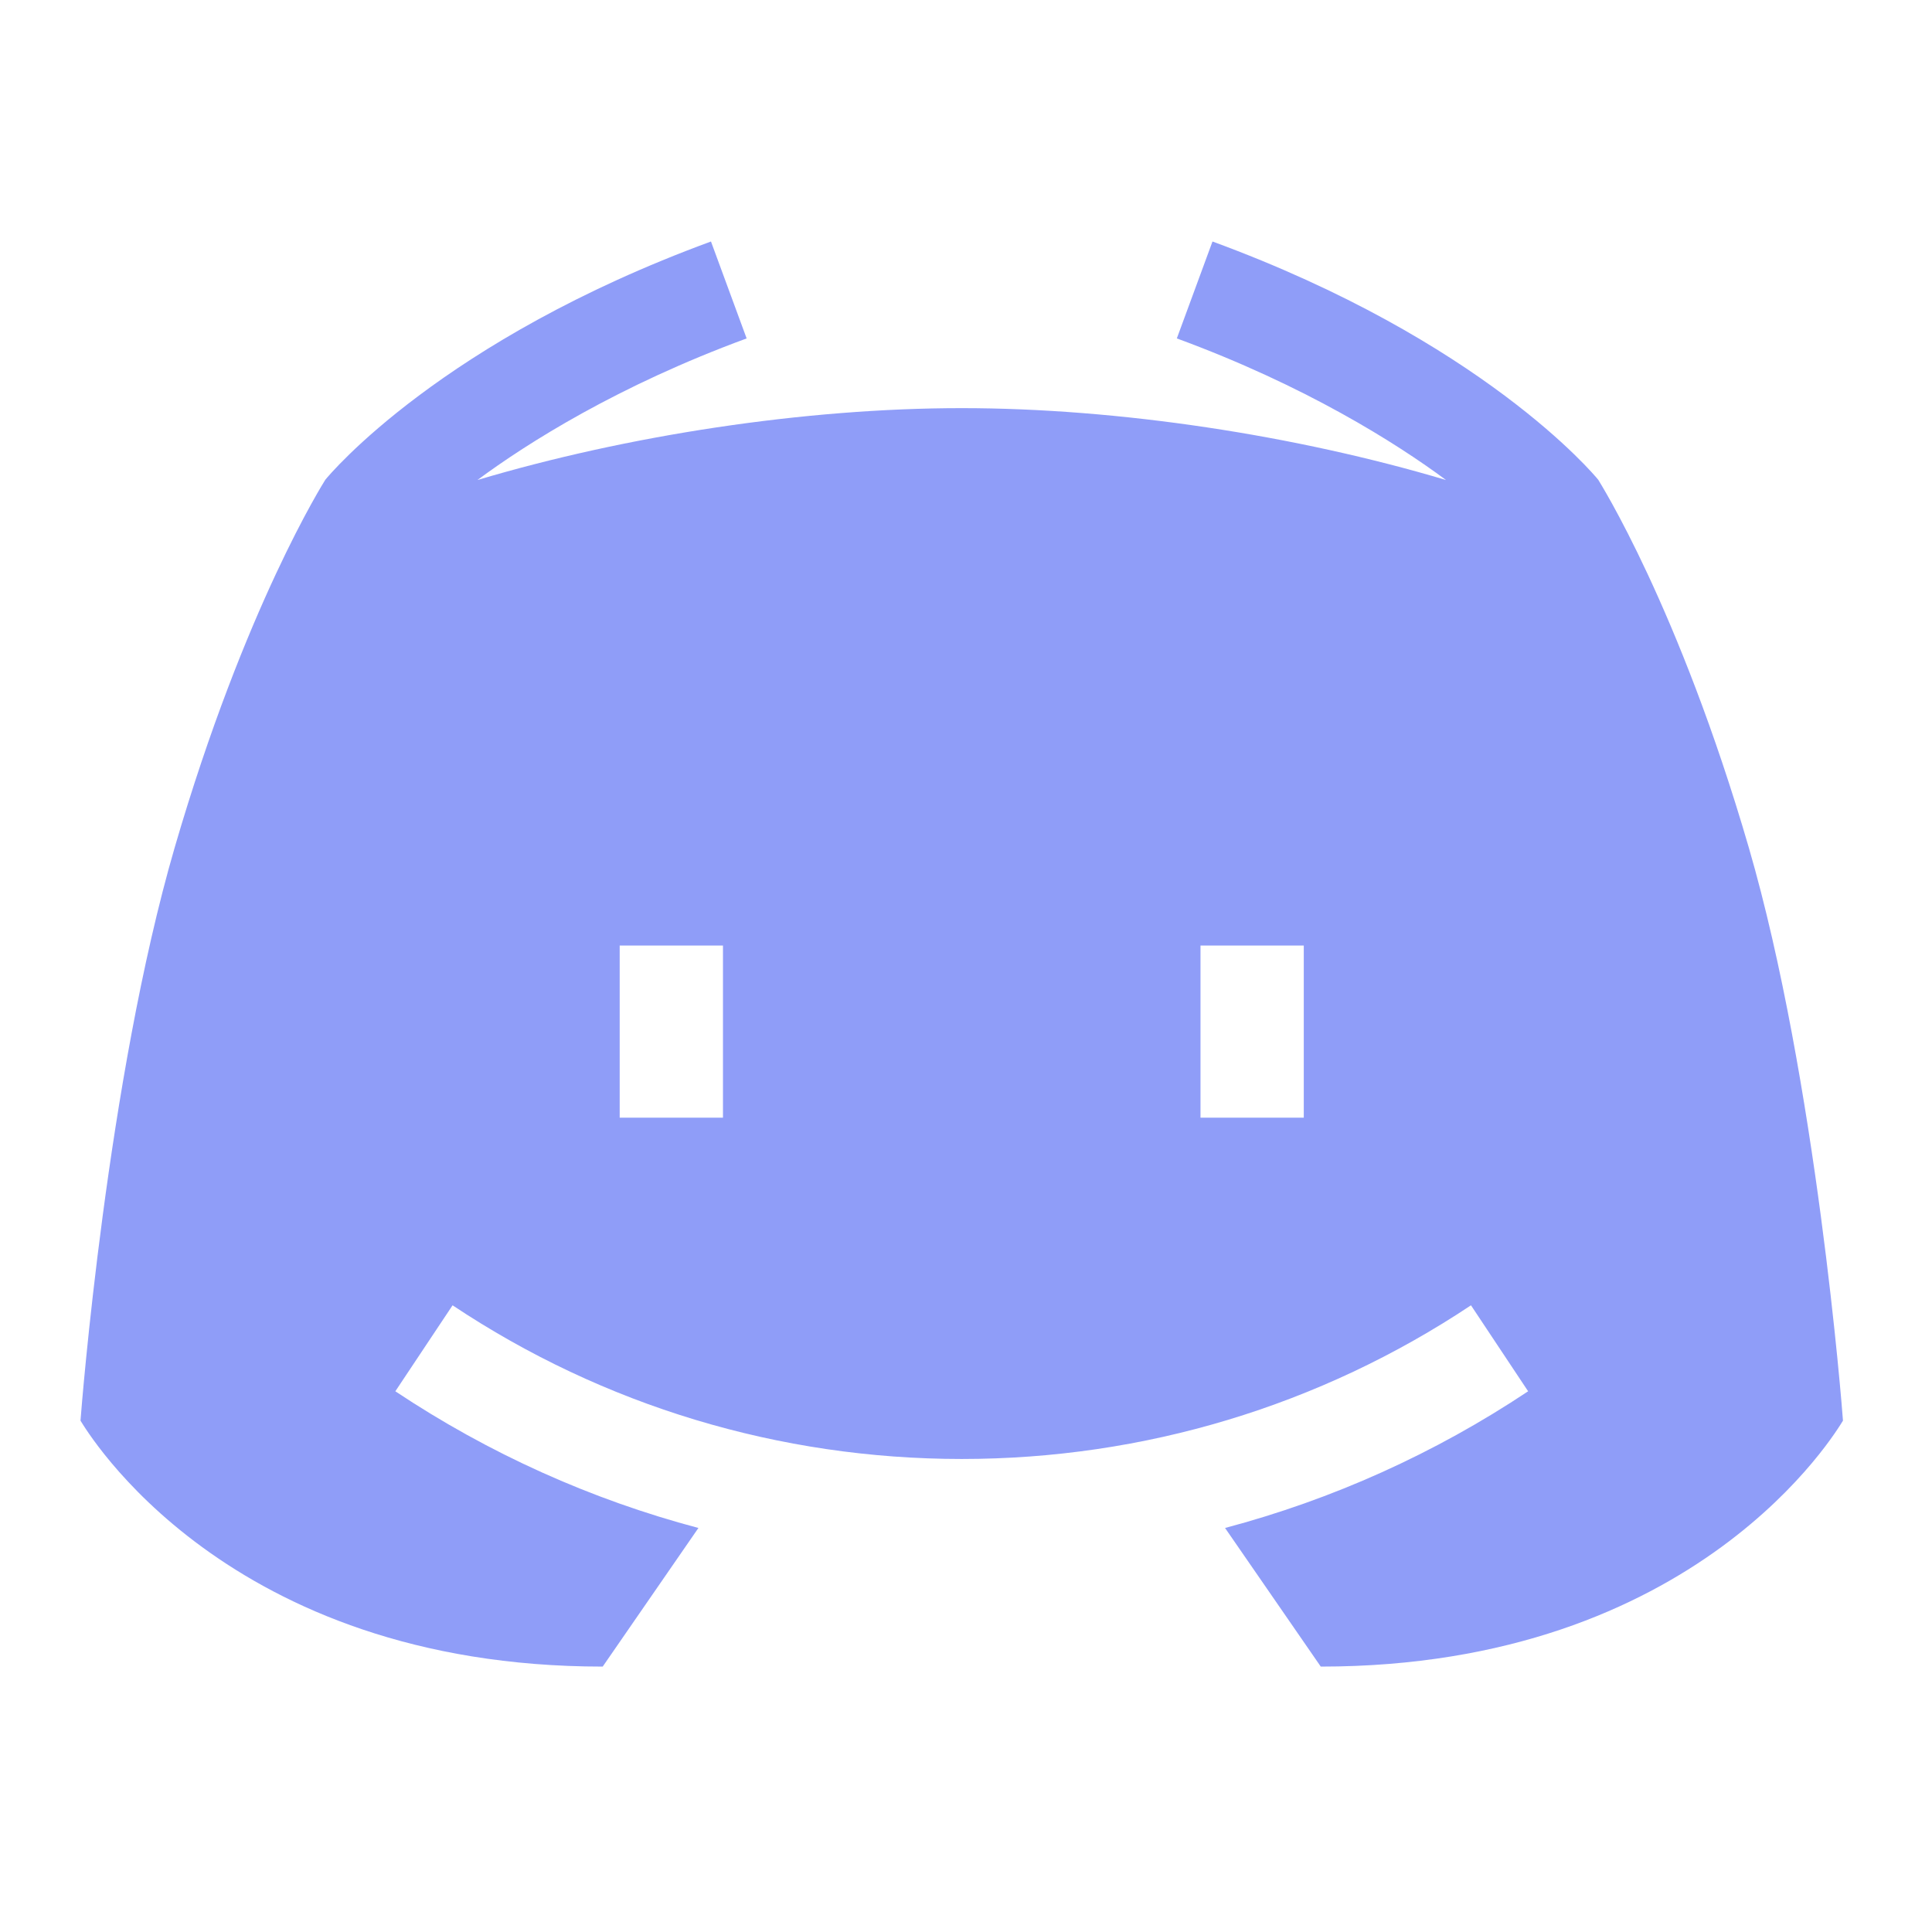 <svg width="24" height="24" viewBox="0 0 24 24" fill="none" xmlns="http://www.w3.org/2000/svg">
<path d="M21.724 10.528C20.852 7.534 19.869 5.987 19.854 5.96C19.798 5.891 18.409 4.229 15.062 3L14.619 4.204C16.212 4.789 17.341 5.502 17.963 5.963C16.108 5.41 13.901 5.07 11.947 5.07C9.993 5.07 7.786 5.41 5.931 5.963C6.553 5.502 7.682 4.789 9.275 4.204L8.832 3C5.485 4.229 4.097 5.891 4.041 5.96C4.025 5.987 3.042 7.534 2.17 10.528C1.331 13.414 1.012 17.484 1 17.648C1.075 17.765 2.796 20.703 7.487 20.703L8.676 18.981C7.344 18.628 6.073 18.057 4.911 17.283L5.622 16.215C7.497 17.464 9.685 18.124 11.947 18.124C14.209 18.124 16.397 17.464 18.273 16.215L18.983 17.283C17.821 18.057 16.55 18.628 15.218 18.981L16.407 20.703C21.098 20.703 22.819 17.765 22.894 17.648C22.883 17.484 22.563 13.414 21.724 10.528ZM8.981 13.884H7.698V11.746H8.981V13.884ZM16.196 13.884H14.913V11.746H16.196V13.884Z" fill="#8F9DF8"/>
</svg>
